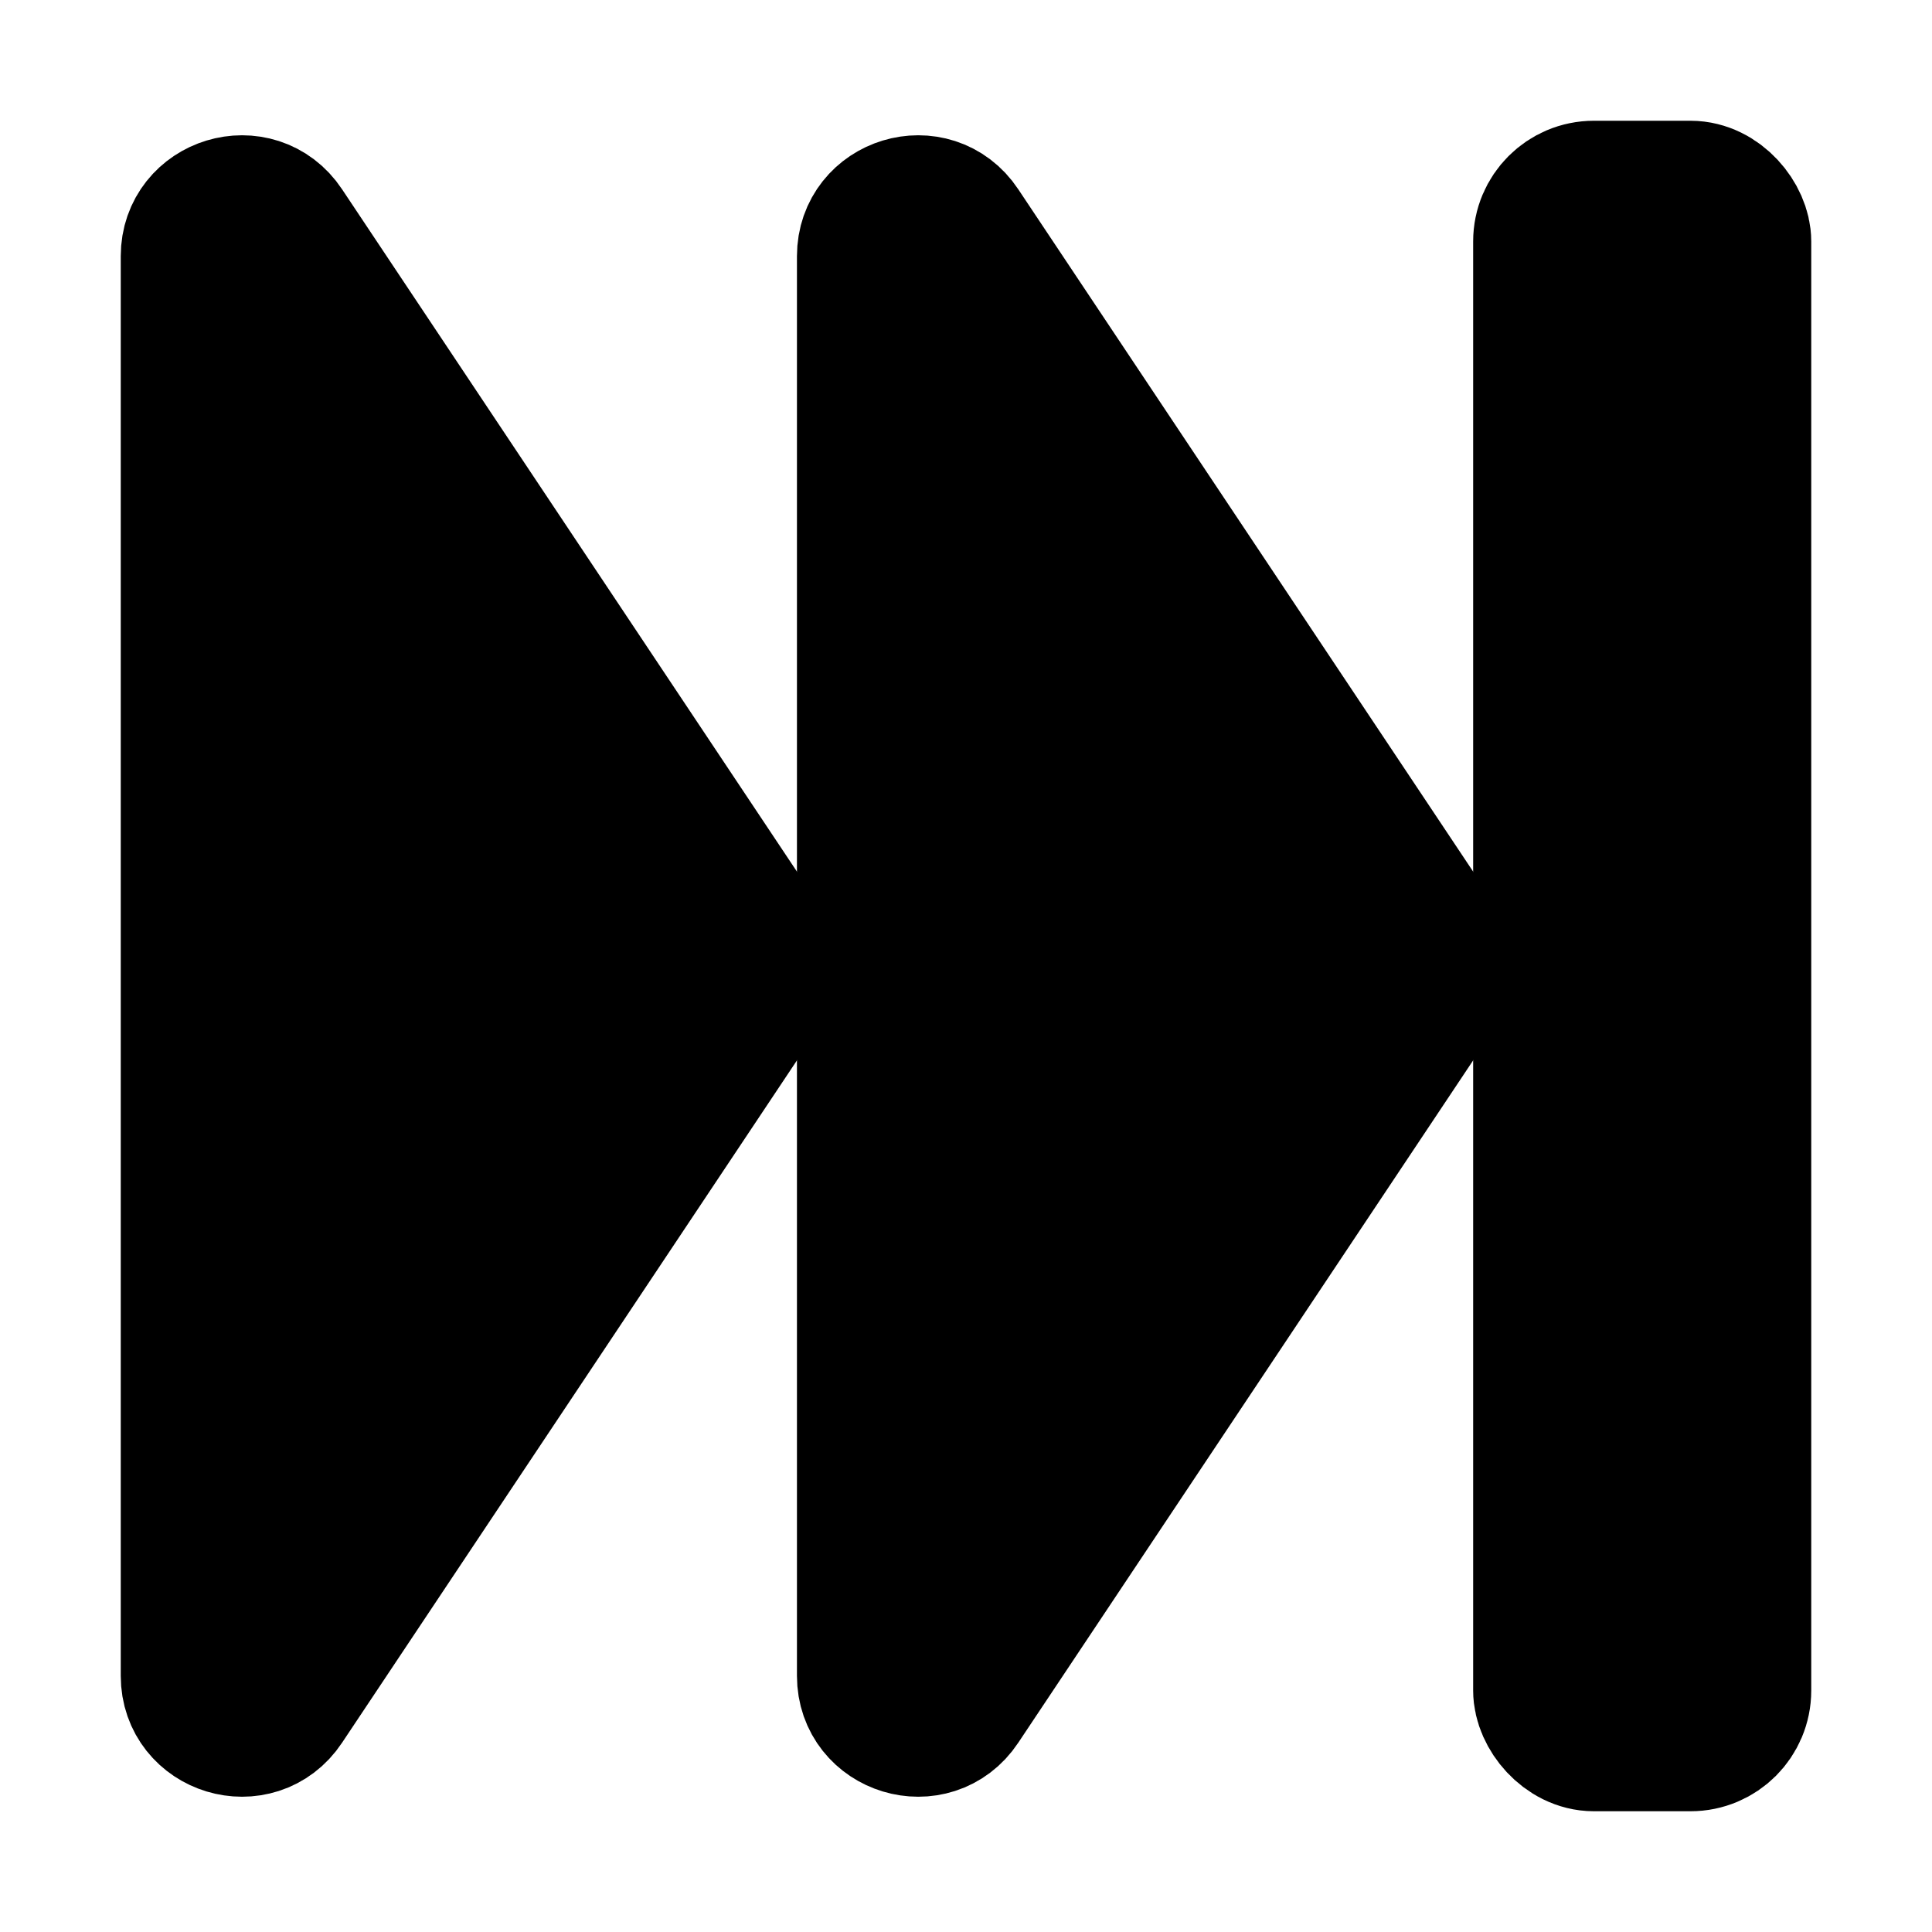 <svg width="20" height="20" viewBox="0 0 20 20" fill="none" xmlns="http://www.w3.org/2000/svg">
<path d="M9.916 17.626C9.642 18.038 9 17.843 9 17.349V2.651C9 2.157 9.642 1.962 9.916 2.374L14.63 9.445C14.854 9.781 14.854 10.219 14.63 10.555L9.916 17.626Z" fill="black" stroke="black" stroke-width="1.5"/>
<rect x="16" y="2" width="2" height="16" rx="0.5" fill="black" stroke="black" stroke-width="1.5"/>
<path d="M2.916 17.626C2.642 18.038 2 17.843 2 17.349V2.651C2 2.157 2.642 1.962 2.916 2.374L7.63 9.445C7.854 9.781 7.854 10.219 7.63 10.555L2.916 17.626Z" fill="black" stroke="black" stroke-width="1.5"/>
</svg>
